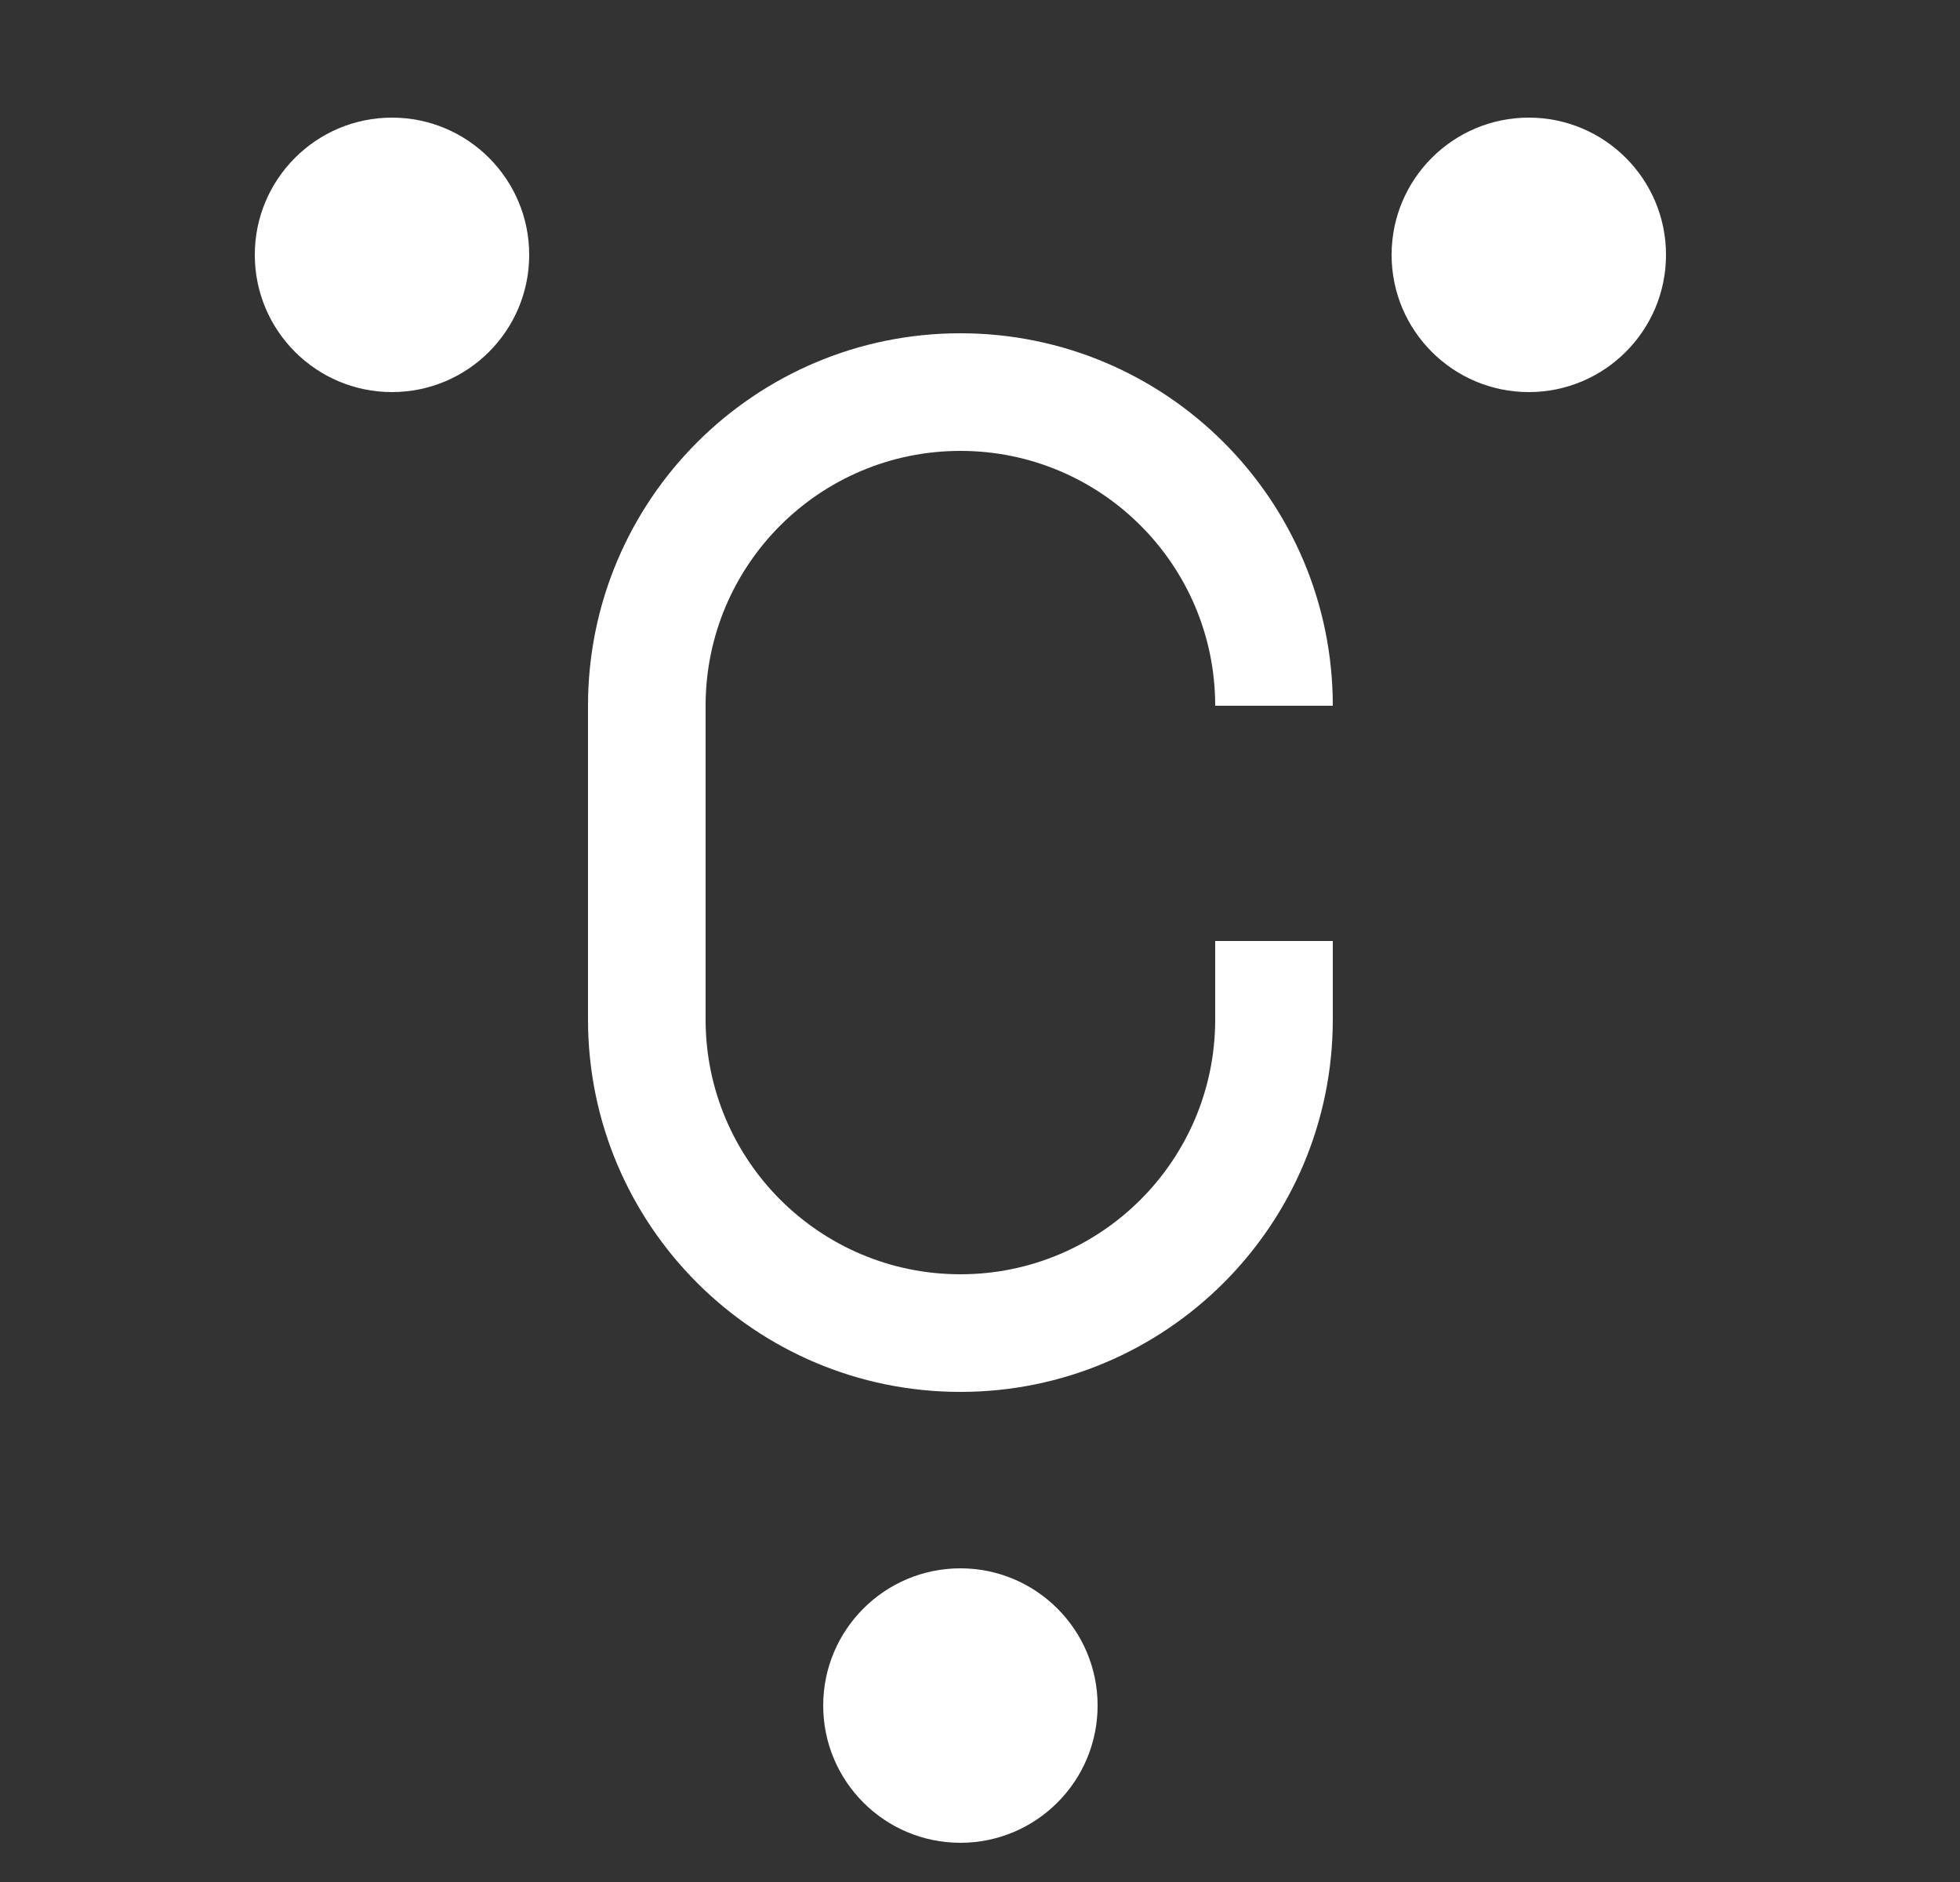 <svg width="25" height="24" viewBox="0 0 25 24" fill="none" xmlns="http://www.w3.org/2000/svg">
<rect x="0" y="0" width="25" height="24" fill="#333333" stroke="none"/>
<g id="Icons">
<path id="Union" fill-rule="evenodd" clip-rule="evenodd" d="M6.75 3.25C6.75 4.216 5.966 5 5 5C4.034 5 3.25 4.216 3.25 3.25C3.25 2.284 4.034 1.5 5 1.5C5.966 1.5 6.75 2.284 6.75 3.25ZM19.5 5C20.466 5 21.25 4.216 21.25 3.25C21.25 2.284 20.466 1.5 19.5 1.5C18.534 1.5 17.75 2.284 17.75 3.25C17.75 4.216 18.534 5 19.5 5ZM12.25 4.25C9.627 4.25 7.5 6.377 7.5 9V13C7.5 15.623 9.627 17.75 12.25 17.75C14.873 17.75 17 15.623 17 13V12H15.5V13C15.5 14.795 14.045 16.25 12.25 16.25C10.455 16.25 9 14.795 9 13V9C9 7.205 10.455 5.75 12.25 5.75C14.045 5.75 15.5 7.205 15.5 9H17C17 6.377 14.873 4.25 12.25 4.25ZM12.25 23.5C13.216 23.5 14 22.716 14 21.75C14 20.784 13.216 20 12.25 20C11.284 20 10.5 20.784 10.5 21.75C10.5 22.716 11.284 23.5 12.25 23.5Z" fill="white"/>
</g>
</svg>

